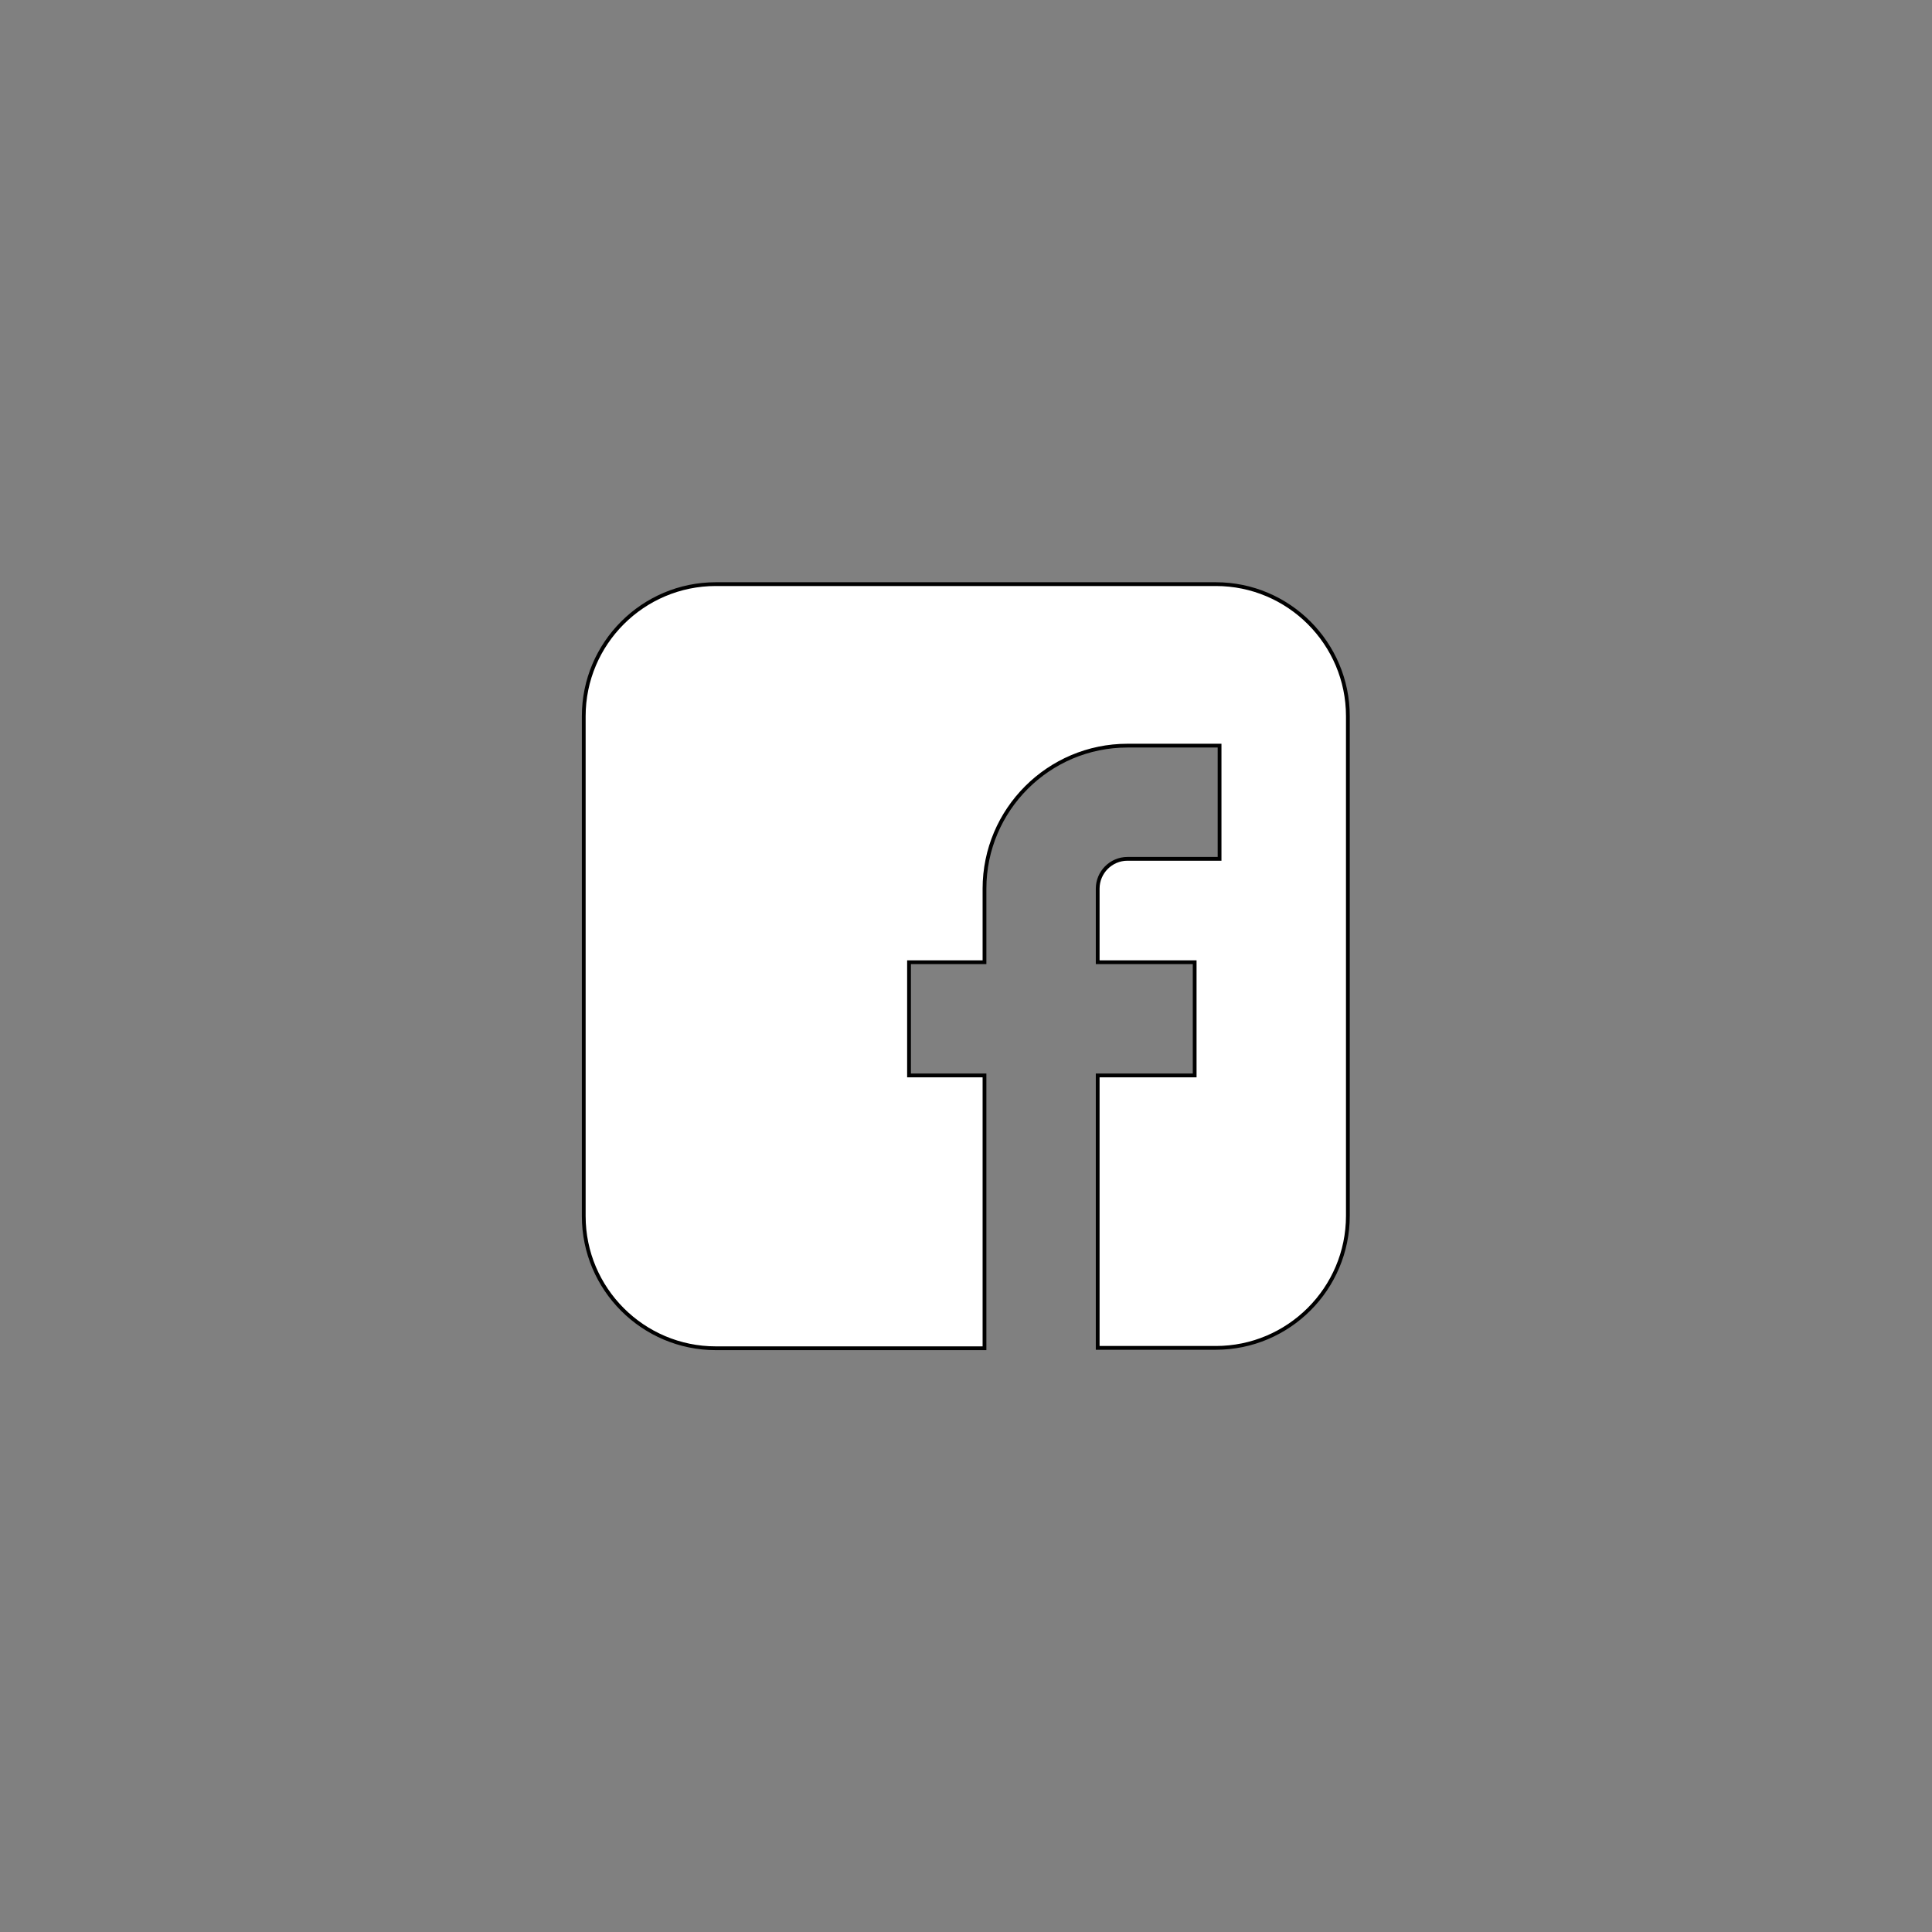 <?xml version="1.0" encoding="utf-8"?>
<!-- Generator: Adobe Illustrator 19.0.0, SVG Export Plug-In . SVG Version: 6.00 Build 0)  -->
<svg version="1.1" id="Layer_1" xmlns="http://www.w3.org/2000/svg" xmlns:xlink="http://www.w3.org/1999/xlink" x="0px" y="0px"
	 viewBox="-143 145 512 512" style="enable-background:new -143 145 512 512;" xml:space="preserve">
<rect x="-143" y="145" width="512" height="512" fill="#808080" stroke="none"/>
<style type="text/css">
	.st0{fill:#FFFFFF;stroke:#000000;stroke-miterlimit:10;}
</style>
<path class="st0" d="M179.2,299.8H46.7c-19.3,0-35,15.7-35,35v132.5c0,19.3,15.7,35,35,35h71.2V430h-20v-30h20v-19.5
	c0-20.9,17-37.9,37.9-37.9h24.4v30h-24.4c-4.4,0-7.9,3.6-7.9,7.9V400h25.7v30h-25.7v72.2h14h17.3c19.3,0,35-15.7,35-35V334.8
	C214.2,315.5,198.5,299.8,179.2,299.8z"/>
</svg>
